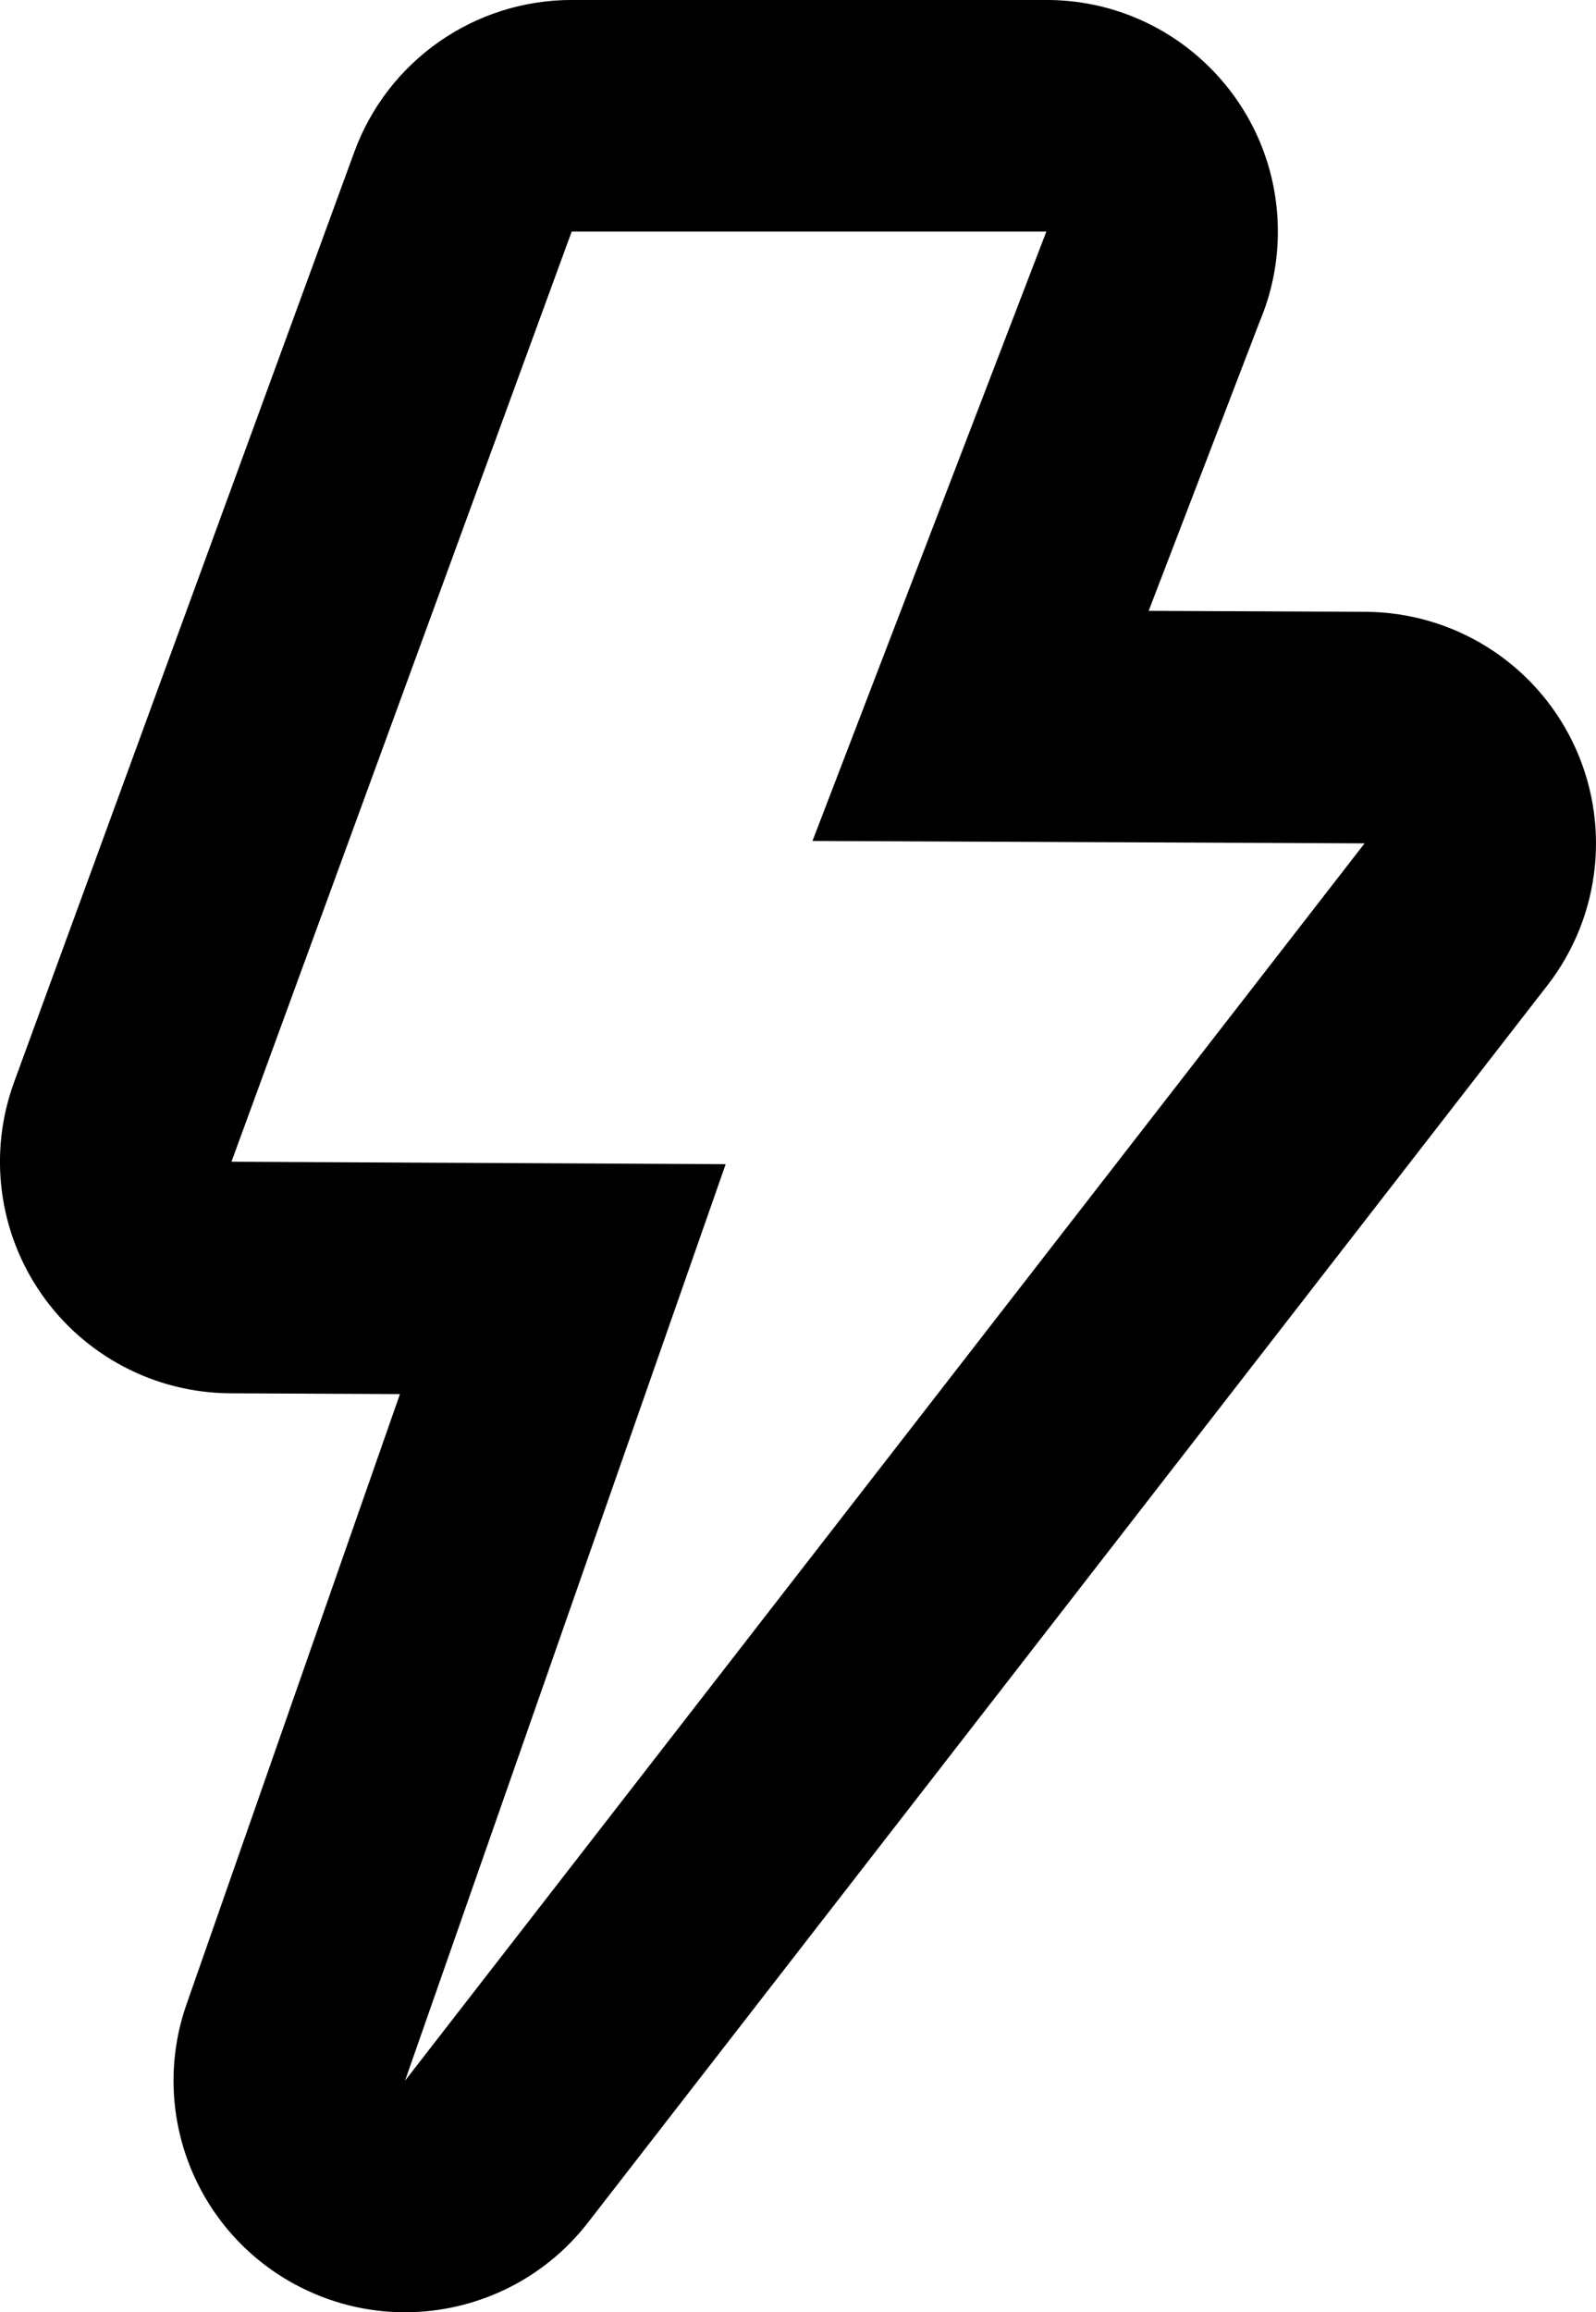 <?xml version="1.0" encoding="UTF-8" standalone="no"?>
<!-- Generator: Adobe Illustrator 16.0.0, SVG Export Plug-In . SVG Version: 6.00 Build 0)  -->

<svg
   xmlns:dc="http://purl.org/dc/elements/1.1/"
   xmlns:cc="http://creativecommons.org/ns#"
   xmlns:rdf="http://www.w3.org/1999/02/22-rdf-syntax-ns#"
   xmlns:svg="http://www.w3.org/2000/svg"
   xmlns="http://www.w3.org/2000/svg"
   xmlns:sodipodi="http://sodipodi.sourceforge.net/DTD/sodipodi-0.dtd"
   xmlns:inkscape="http://www.inkscape.org/namespaces/inkscape"
   version="1.1"
   id="Layer_1"
   x="0px"
   y="0px"
   width="69.052px"
   height="100px"
   viewBox="15.058 -0.11 69.052 100"
   enable-background="new 15.058 -0.11 69.052 100"
   xml:space="preserve"
   inkscape:version="0.48.4 r9939"
   sodipodi:docname="power.svg"
   inkscape:export-filename="/home/maartend/Desktop/mission-control/power.png"
   inkscape:export-xdpi="27"
   inkscape:export-ydpi="27"><defs
     id="defs7" /><sodipodi:namedview
     pagecolor="#ffffff"
     bordercolor="#666666"
     borderopacity="1"
     objecttolerance="10"
     gridtolerance="10"
     guidetolerance="10"
     inkscape:pageopacity="0"
     inkscape:pageshadow="2"
     inkscape:window-width="640"
     inkscape:window-height="480"
     id="namedview5"
     showgrid="false"
     inkscape:zoom="2.36"
     inkscape:cx="34.526001"
     inkscape:cy="50"
     inkscape:window-x="0"
     inkscape:window-y="27"
     inkscape:window-maximized="0"
     inkscape:current-layer="Layer_1" /><path
     d="M83.099,31.979c-1.67-3.43-5.144-5.611-8.957-5.629l-9.386-0.042l4.807-12.521c0.504-1.194,0.782-2.507,0.782-3.885  c0-5.53-4.479-10.013-10.011-10.013h-0.005H39.792c-4.204,0-7.96,2.625-9.404,6.572l-14.721,40.23  c-1.121,3.063-0.679,6.48,1.182,9.157c1.862,2.679,4.912,4.281,8.172,4.298l7.341,0.034l-9.232,26.386  c-1.622,4.633,0.354,9.758,4.667,12.104c1.512,0.821,3.155,1.219,4.78,1.219c3.011,0,5.963-1.358,7.917-3.876l41.515-53.511  C84.346,39.489,84.769,35.408,83.099,31.979z M32.582,89.875l13.873-39.638l-21.383-0.104l14.721-40.23h20.537L50.21,36.259  l23.888,0.104L32.582,89.875z"
     id="path3" /></svg>